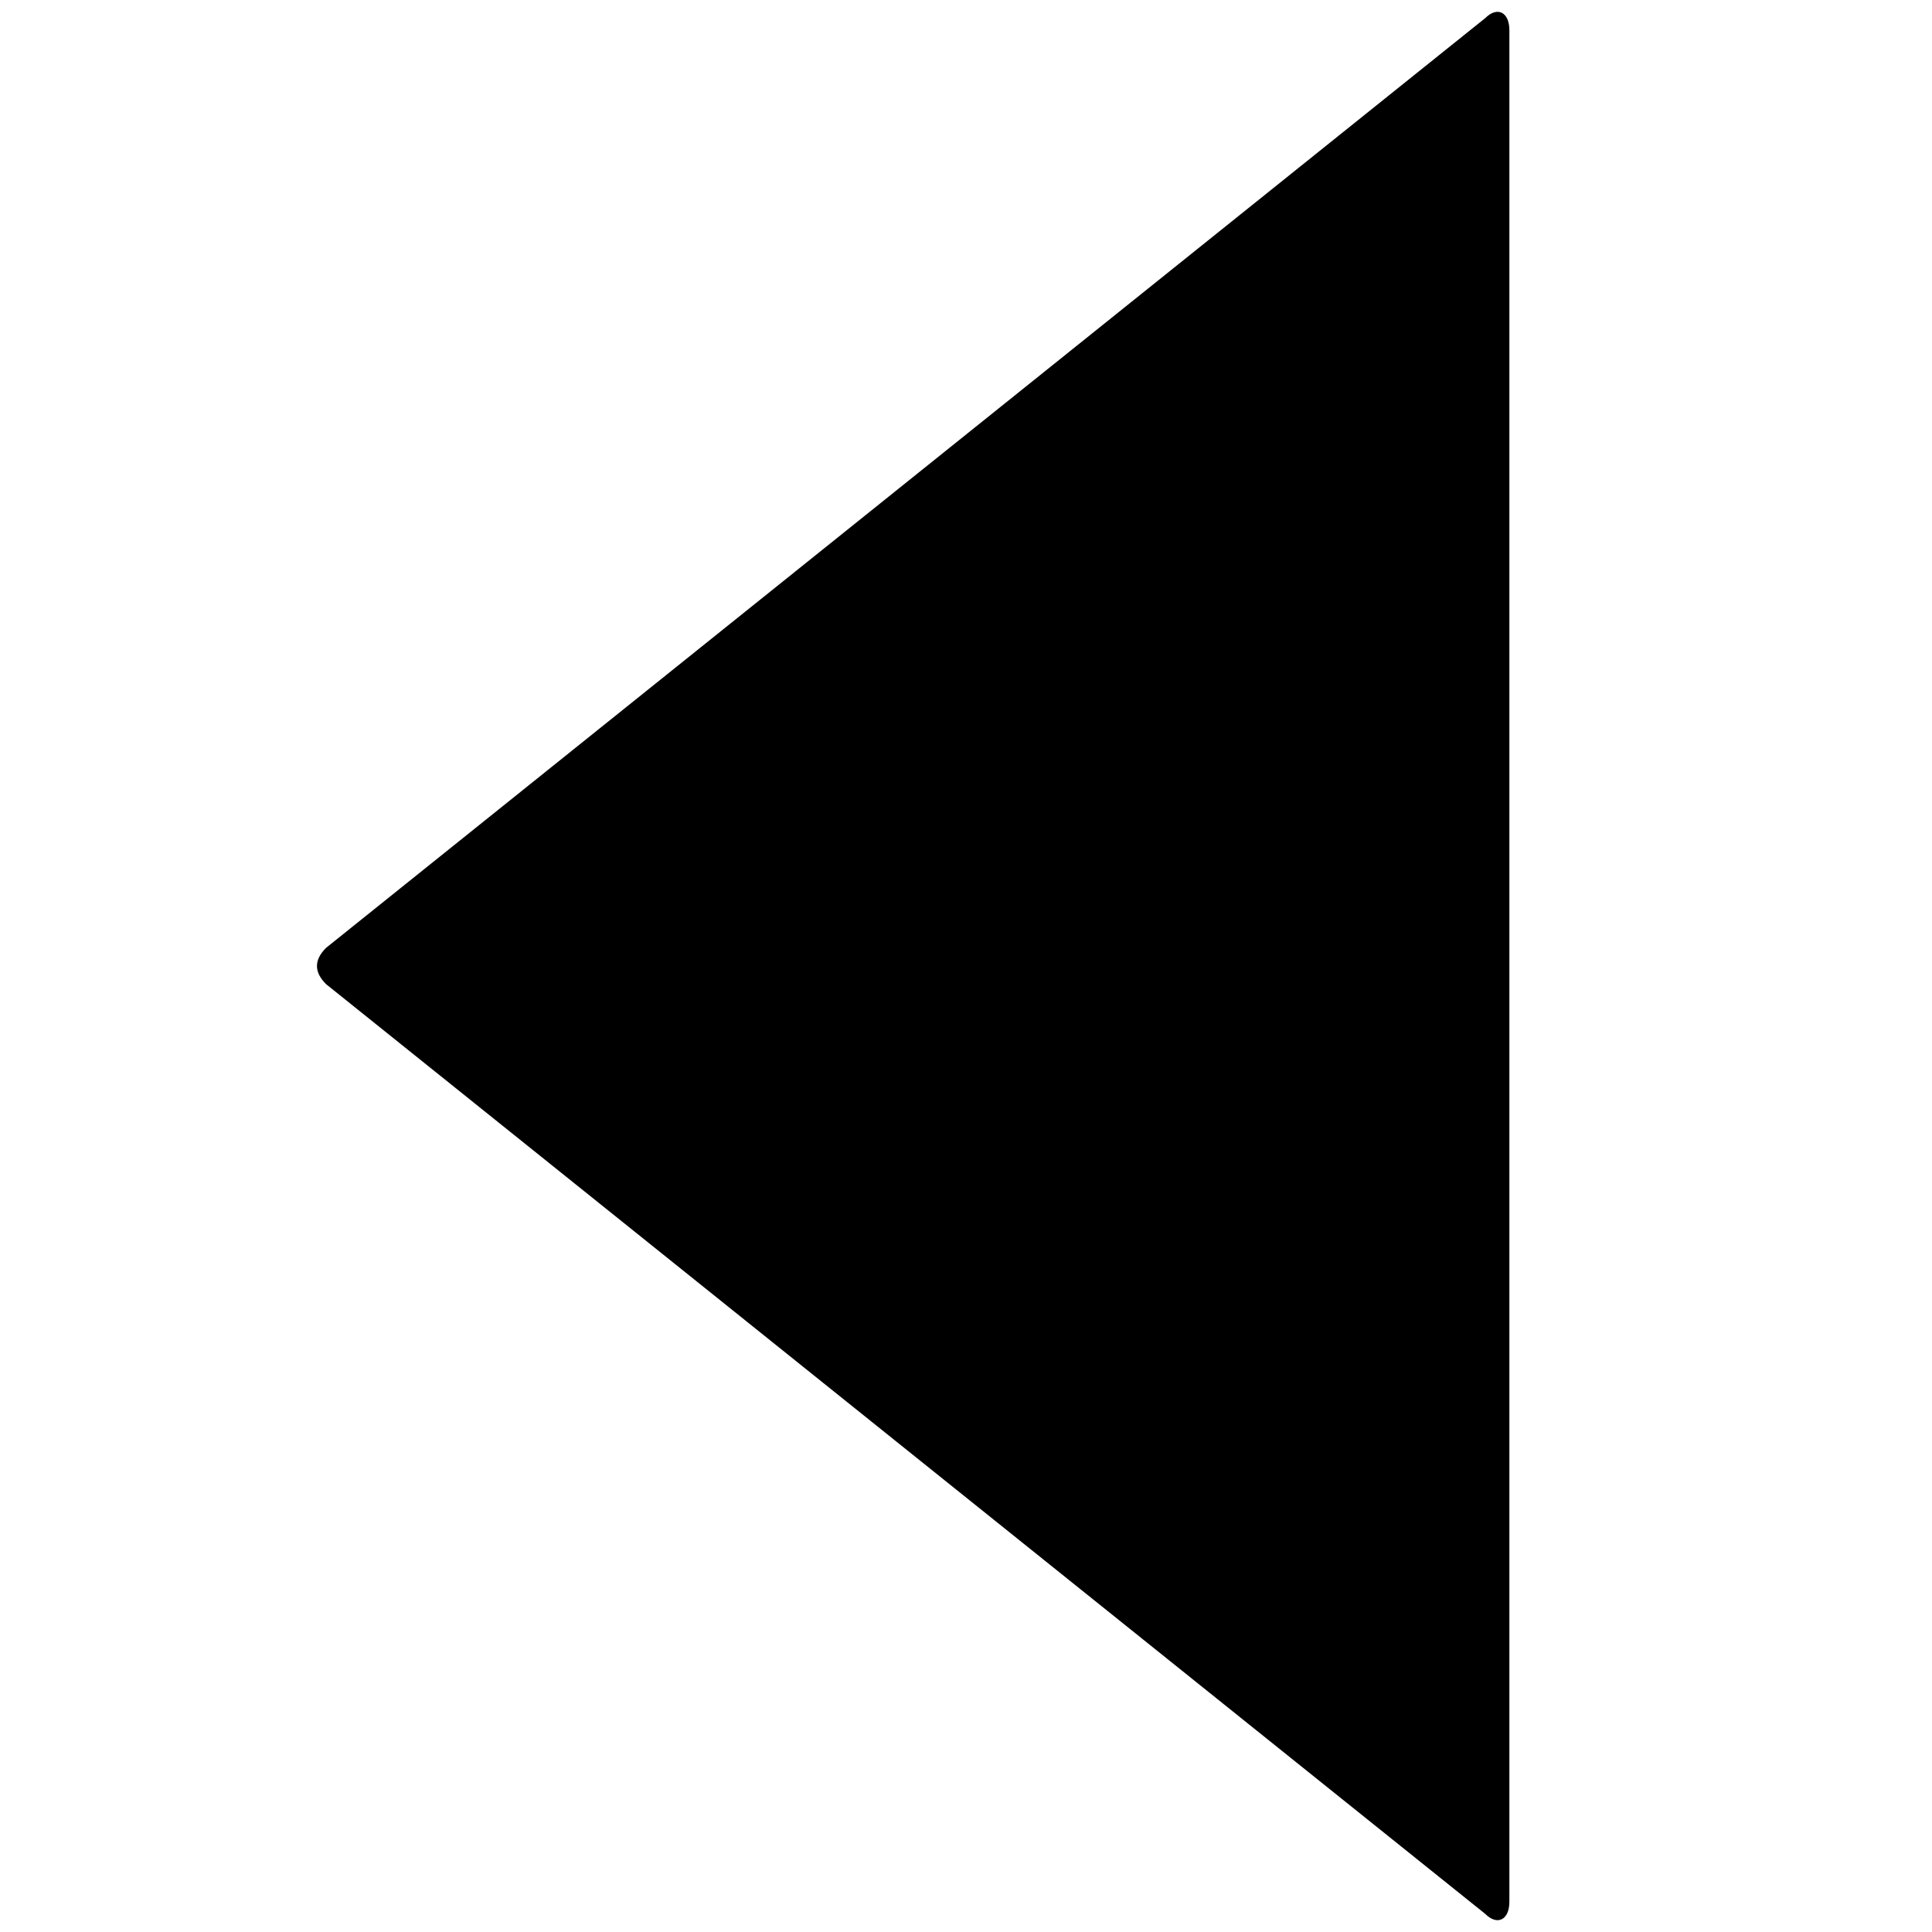 <svg data-icon="caret" version="1.1" xmlns="http://www.w3.org/2000/svg" width="32" height="32" class="iconic iconic-caret iconic-size-md iconic-caret-left" viewBox="0 0 32 32">
  <g>
    <title>Caret Left</title>
  </g>
  <g data-width="18" data-height="32" class="iconic-container" transform=" translate(7 0)">
    <path d="M19.6 15.7l-19.2-15.4c-.2-.2-.4-.1-.4.2v31c0 .3.2.4.4.2l19.2-15.4c.2-.2.2-.4 0-.6z" class="iconic-property-fill" transform="rotate(180 16 16 ) translate(14)"></path>
  </g>
</svg>
